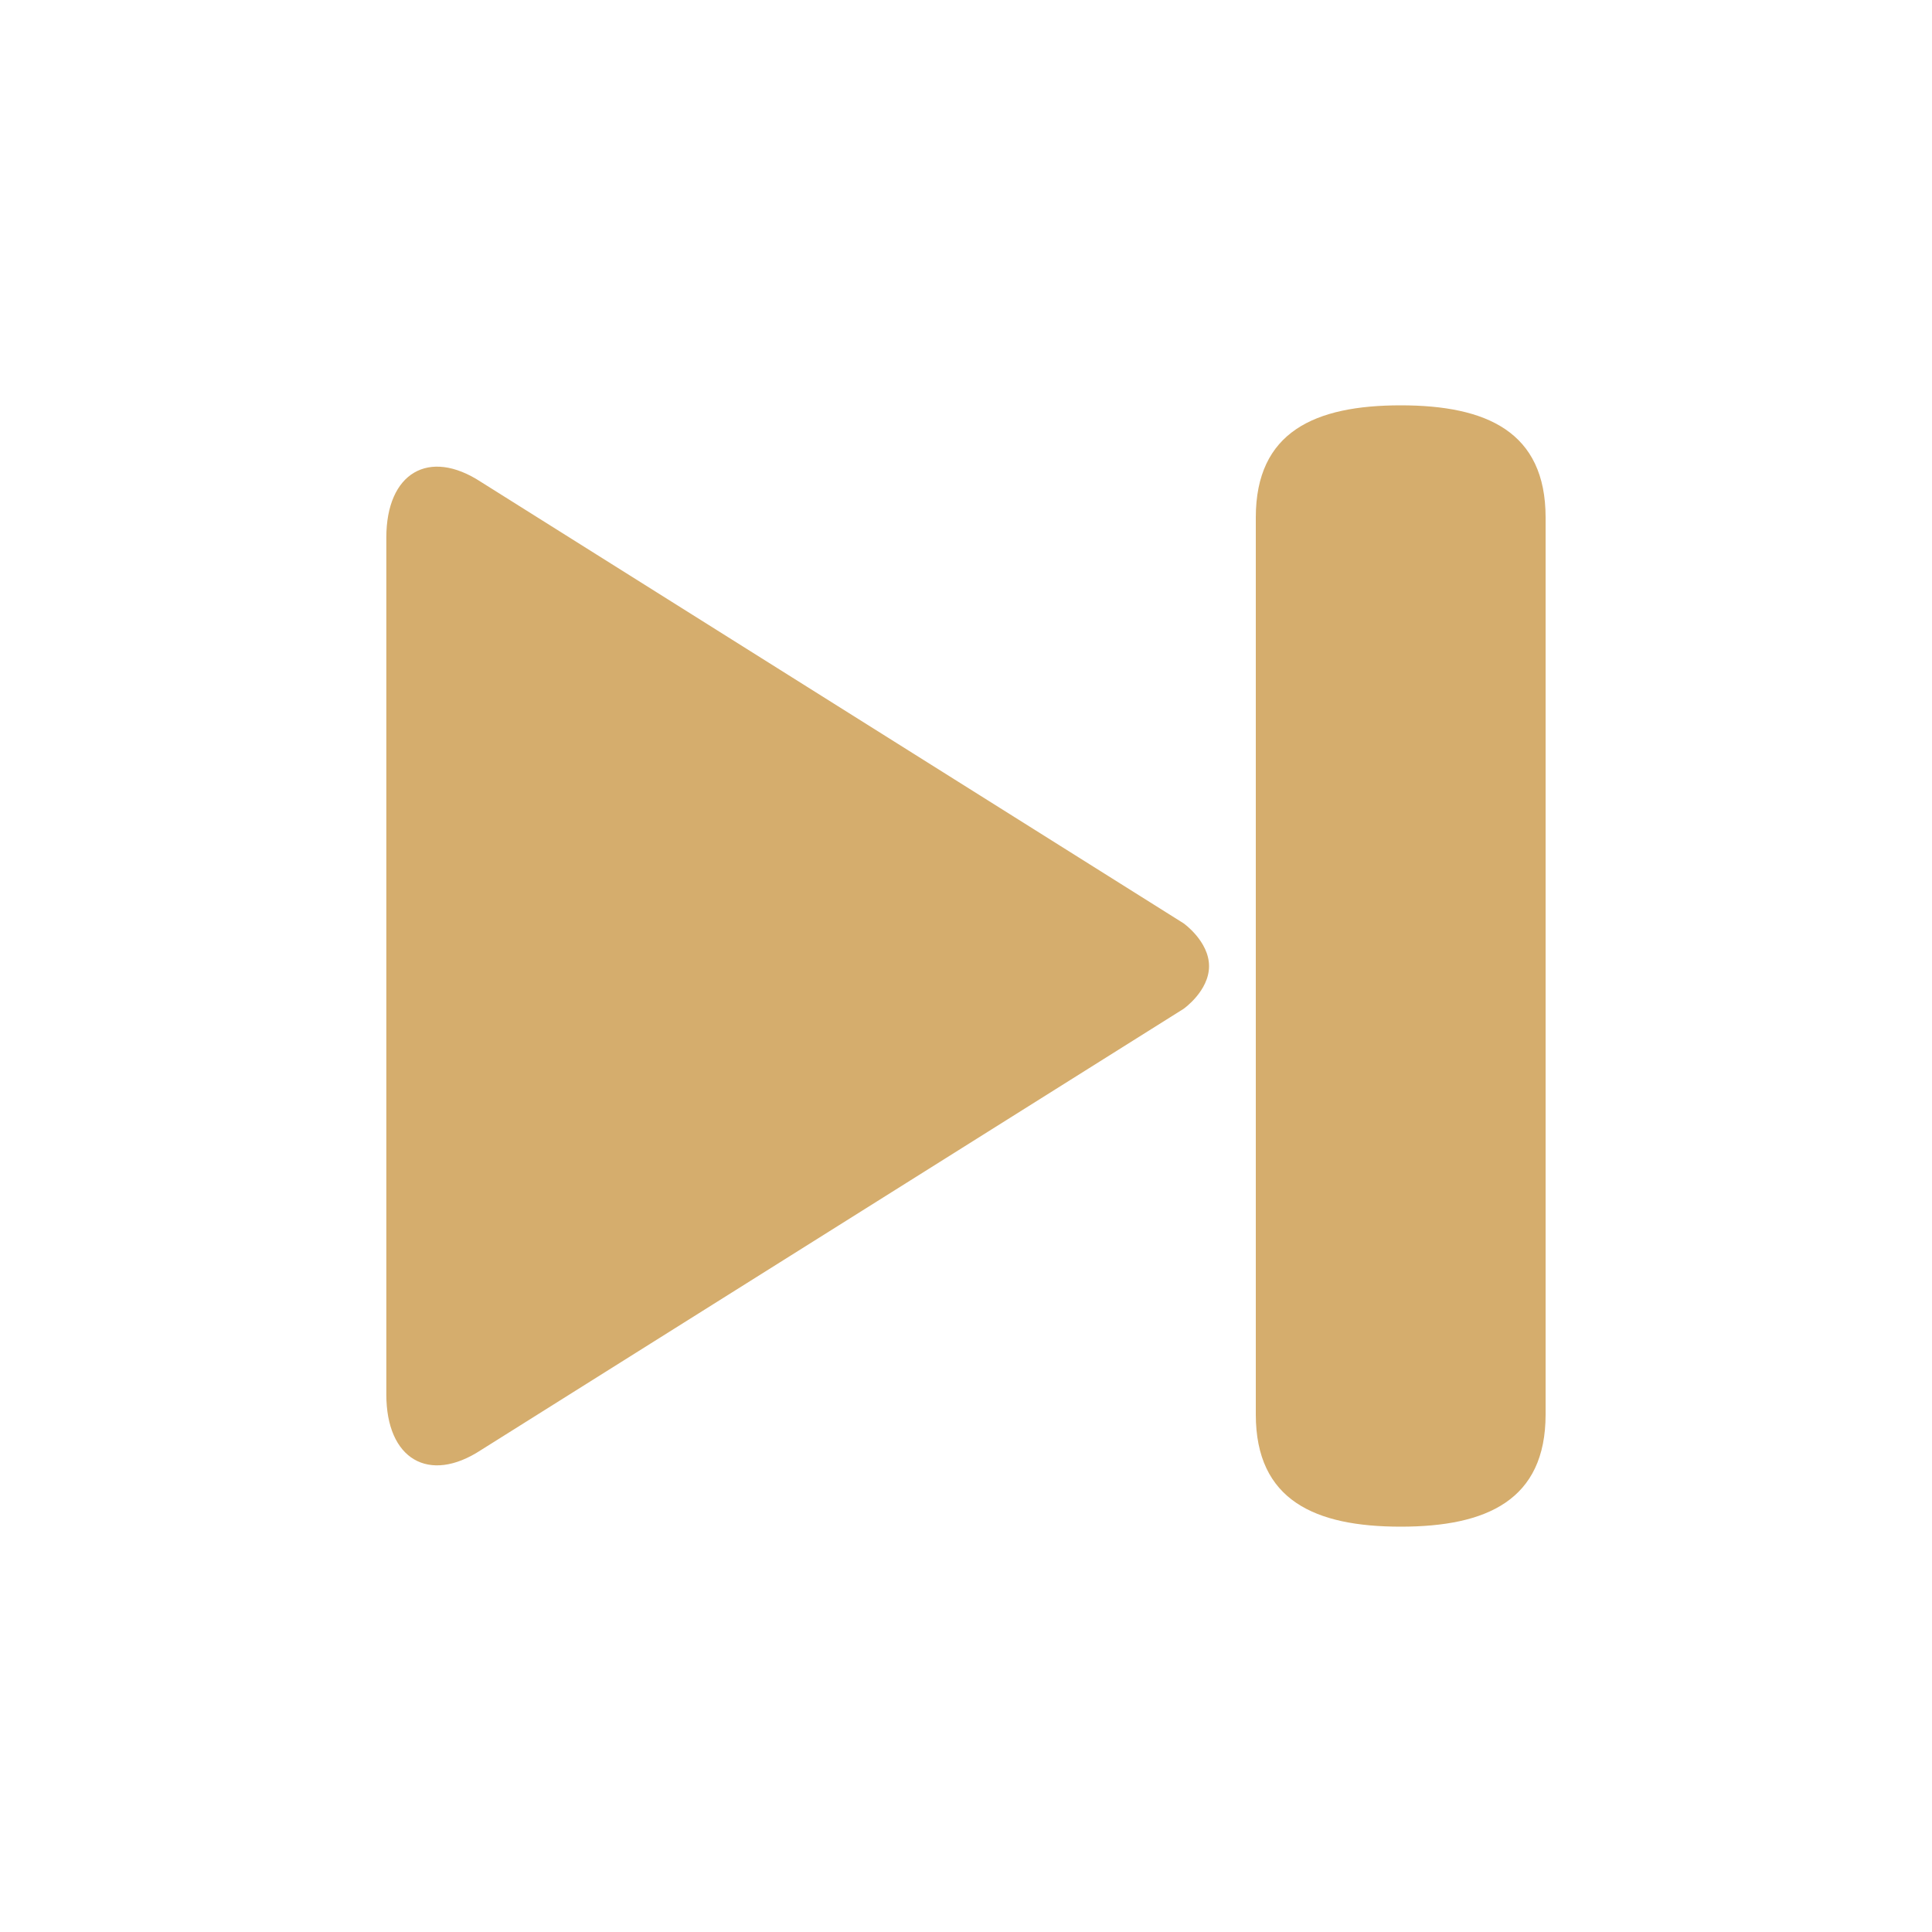 <?xml version="1.0" encoding="utf-8"?>
<!-- Generated by IcoMoon.io -->
<!DOCTYPE svg PUBLIC "-//W3C//DTD SVG 1.1//EN" "http://www.w3.org/Graphics/SVG/1.1/DTD/svg11.dtd">
<svg version="1.1" xmlns="http://www.w3.org/2000/svg" xmlns:xlink="http://www.w3.org/1999/xlink" width="25" height="25" viewBox="0 0 25 25">
<g>
</g>
	<path d="M15.316 11.948l-9.094-5.713c-0.673-0.44-1.223-0.116-1.223 0.721v11.089c0 0.837 0.55 1.16 1.223 0.72l9.094-5.711c0 0 0.329-0.231 0.329-0.552s-0.329-0.554-0.329-0.554zM18.125 5.245c-1.11 0-1.875 0.341-1.875 1.451v11.607c0 1.111 0.765 1.452 1.875 1.452s1.875-0.341 1.875-1.452v-11.607c0-1.11-0.765-1.451-1.875-1.451z" fill="#D5AD6D" />
</svg>
